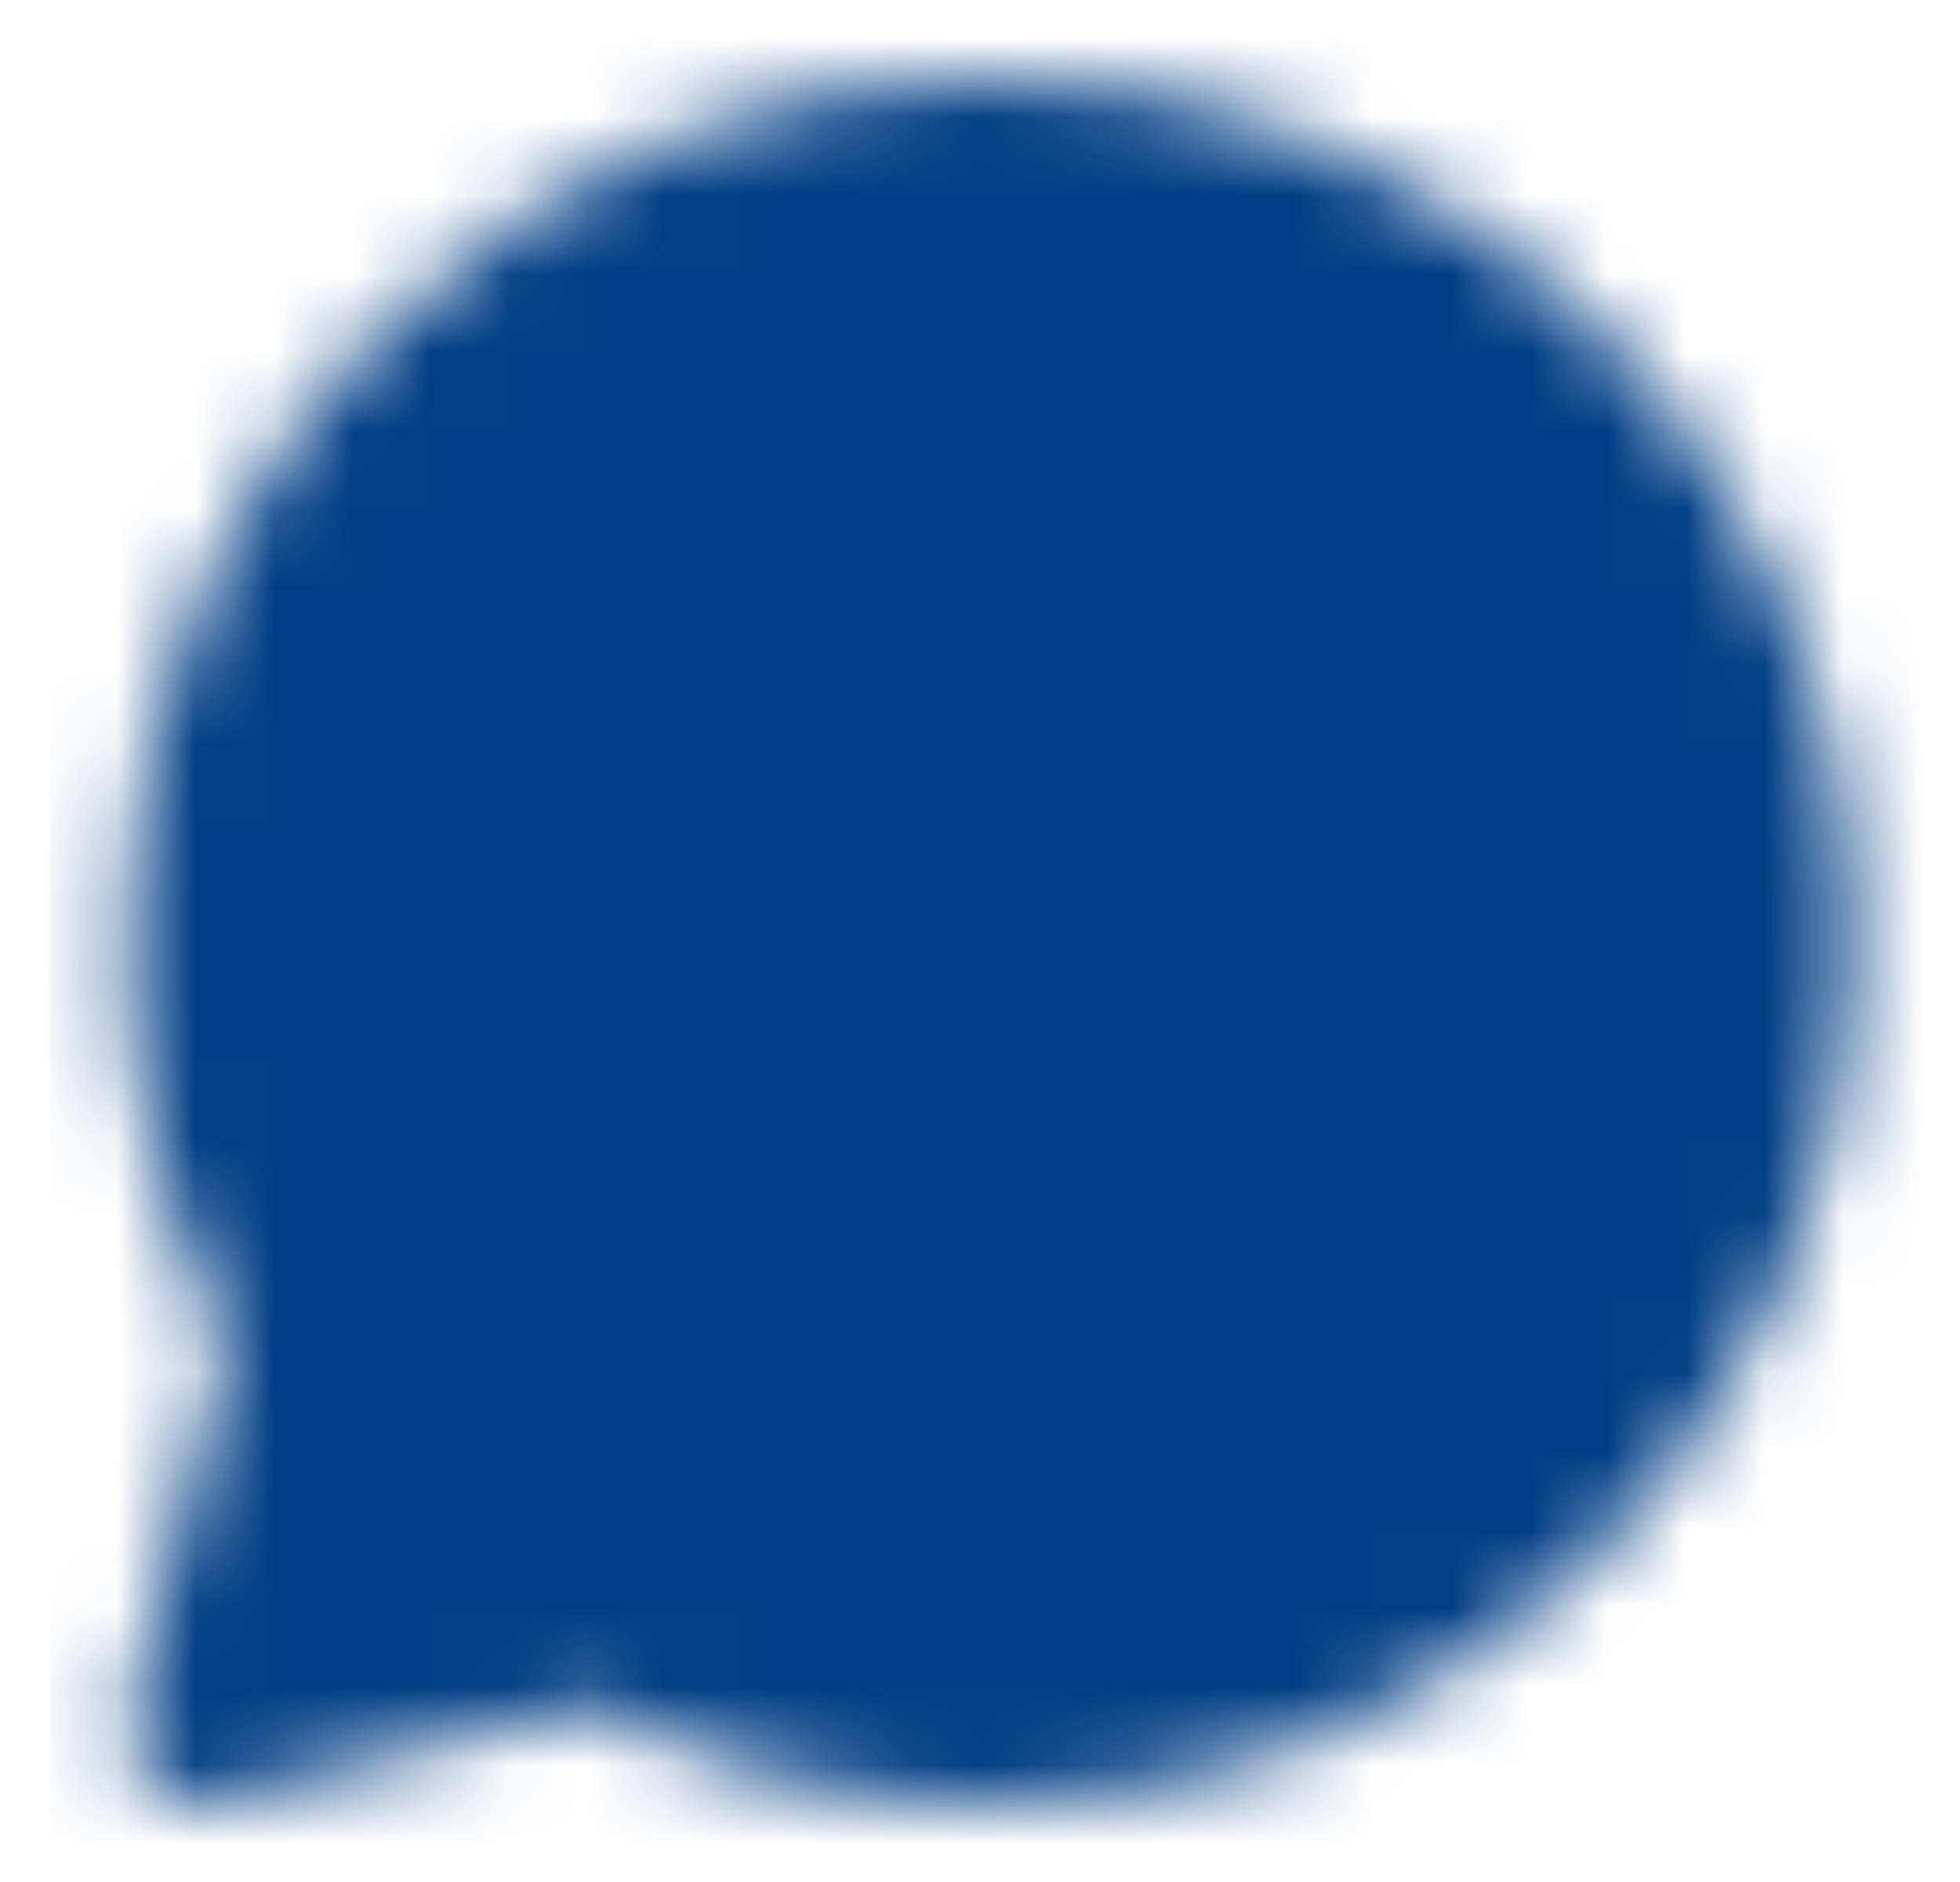 <svg width="25" height="24" viewBox="0 0 25 24" fill="none" xmlns="http://www.w3.org/2000/svg">
<mask id="mask0_269_8083" style="mask-type:alpha" maskUnits="userSpaceOnUse" x="1" y="0" width="23" height="23">
<path d="M12.635 1C18.71 1 23.634 5.924 23.634 11.998C23.634 18.073 18.71 22.997 12.635 22.997C10.856 22.999 9.103 22.568 7.528 21.741L2.809 22.969C2.652 23.011 2.486 23.01 2.329 22.967C2.171 22.924 2.028 22.841 1.913 22.726C1.798 22.611 1.714 22.468 1.672 22.311C1.629 22.153 1.628 21.988 1.669 21.83L2.896 17.113C2.067 15.536 1.634 13.78 1.637 11.998C1.637 5.924 6.561 1 12.635 1Z" fill="#003D84"/>
</mask>
<g mask="url(#mask0_269_8083)">
<rect x="0.636" y="-0" width="24" height="24" fill="#003D84"/>
</g>
</svg>
